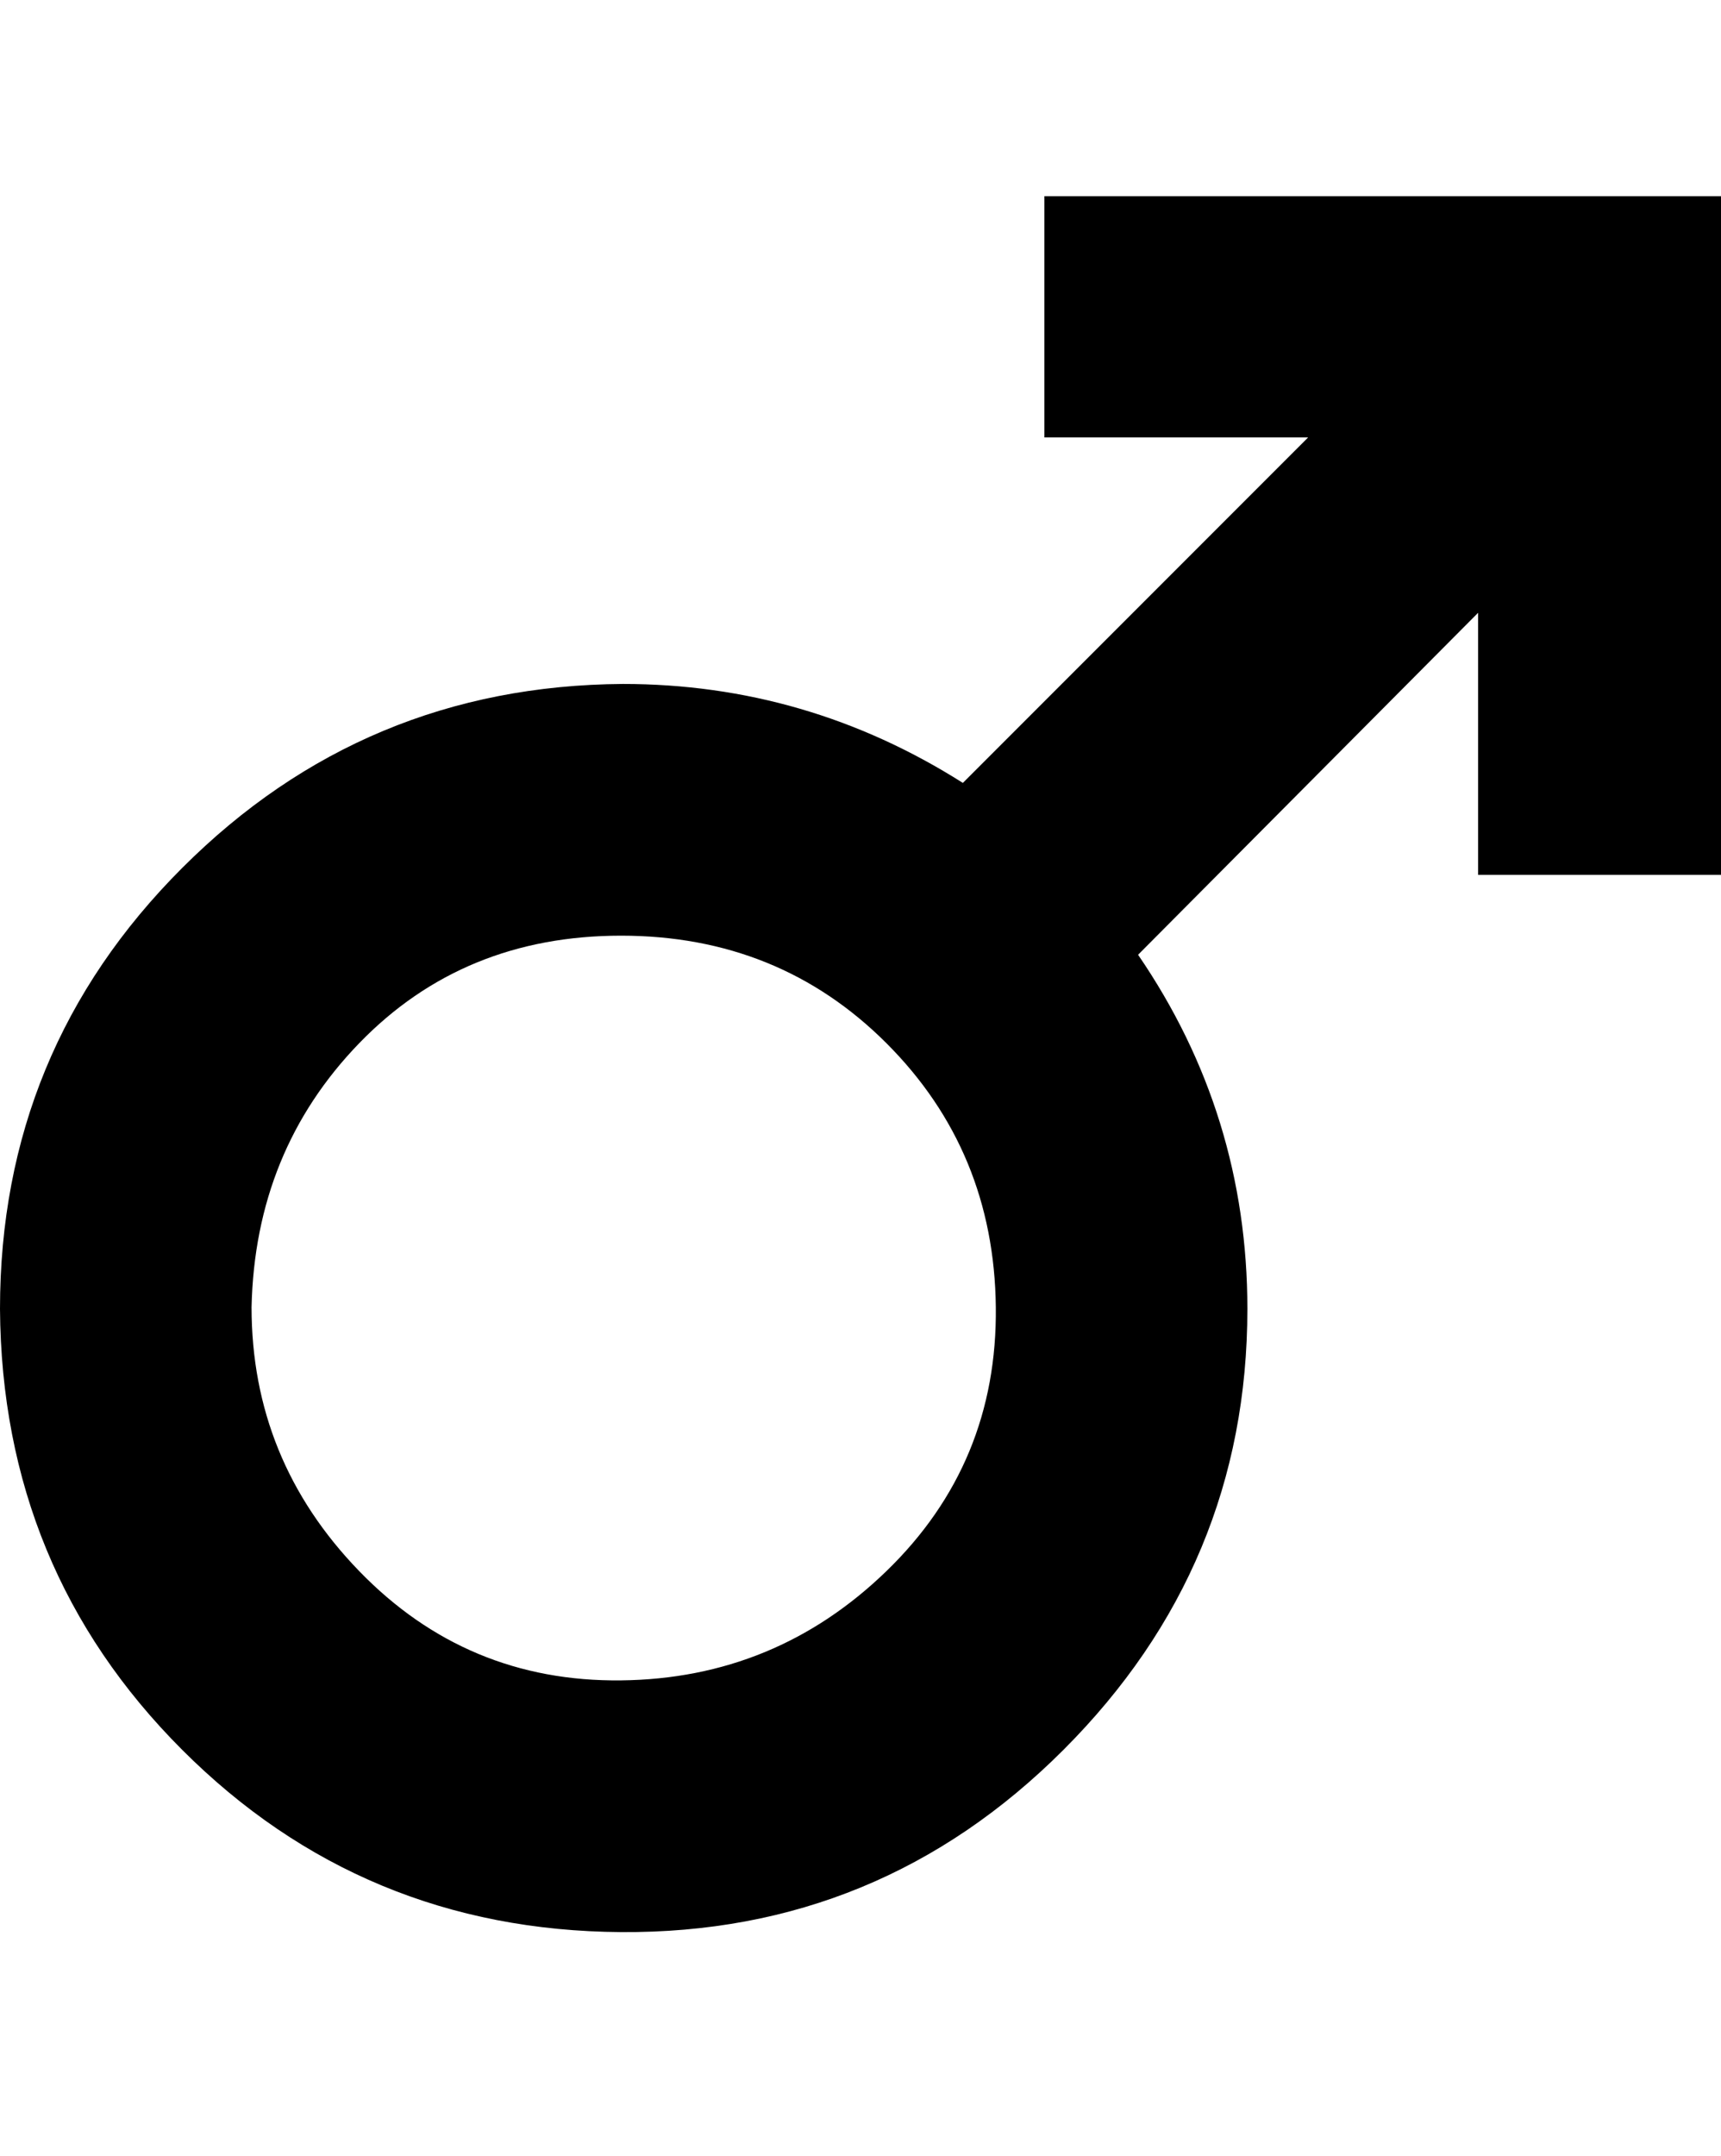 <svg viewBox="0 0 992 1242.132" xmlns="http://www.w3.org/2000/svg"><path d="M0 754q0-149 105-254t254-106q106 0 196 57l199-199H602V113h390v391H852V353L656 550q63 92 63 204 0 148-106 254t-255 105-253-105T0 754zm145-1q0 88 62 152t151 63 153-63 63-152-63-152-153-62-151 62-62 152z"/></svg>